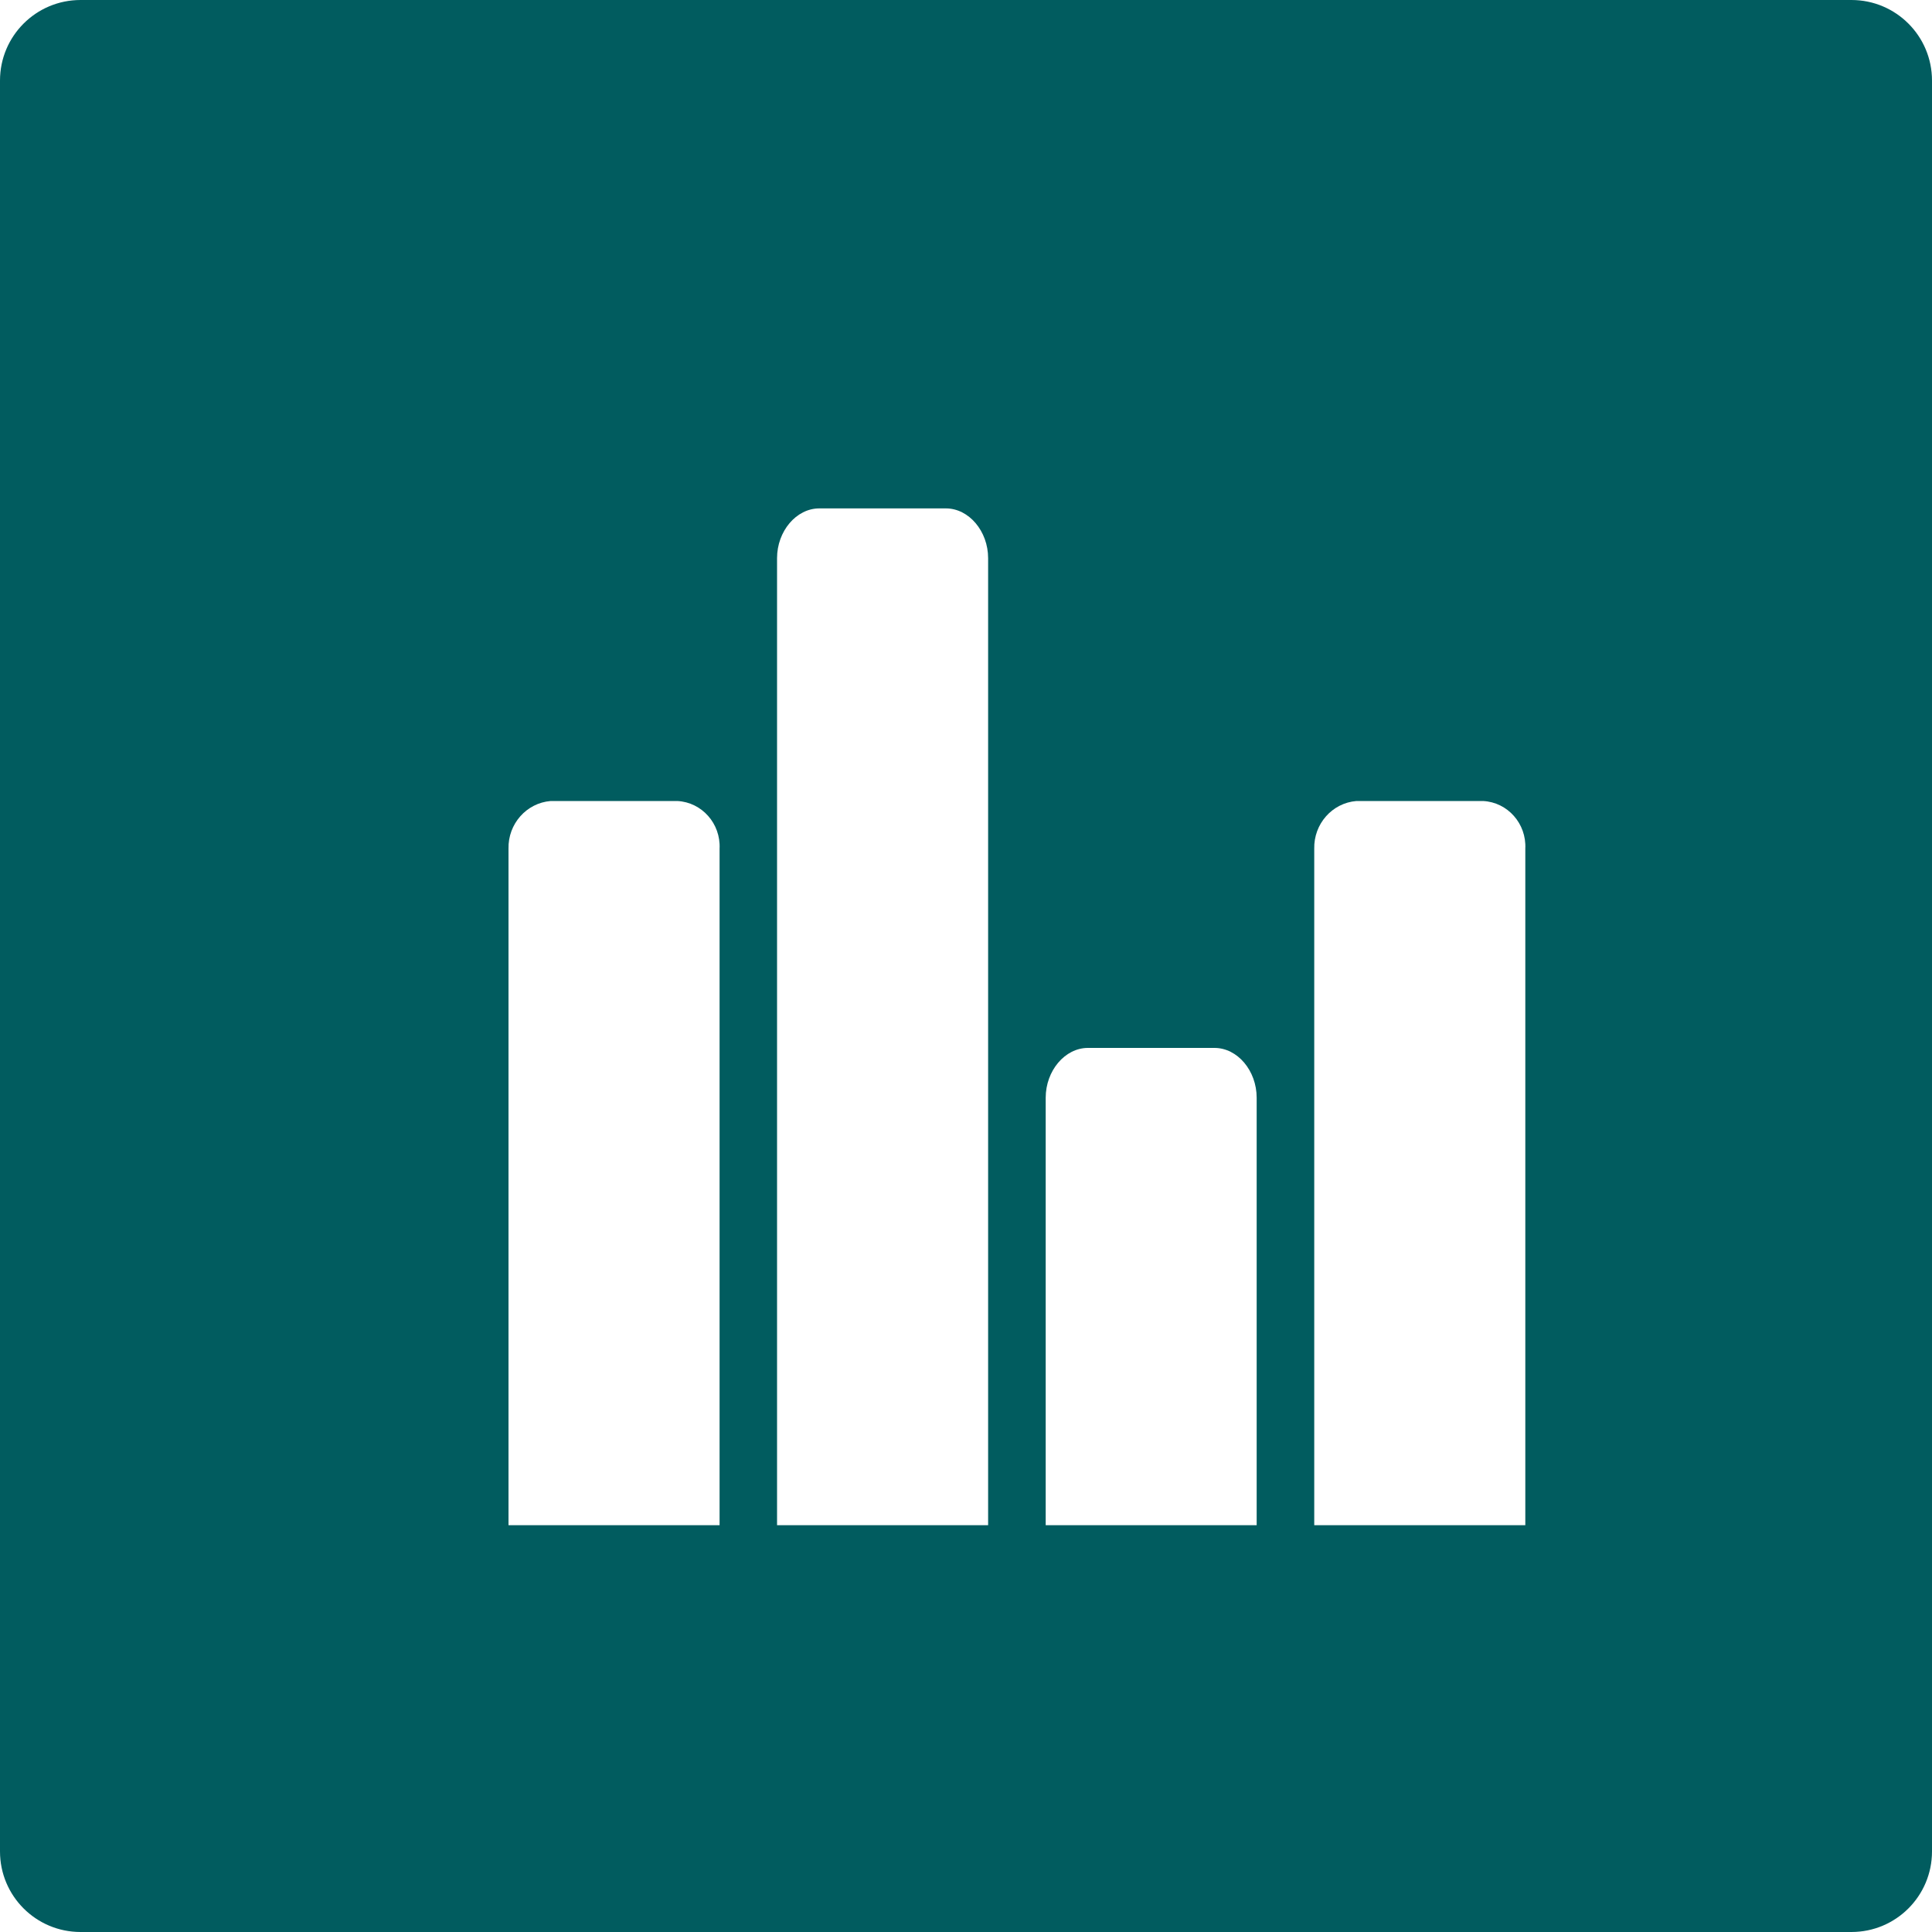 <svg xmlns="http://www.w3.org/2000/svg" xmlns:xlink="http://www.w3.org/1999/xlink" fill="none" version="1.1" width="20" height="20" viewBox="0 0 20 20"><g><path d="M20,0.834C20,0.373,19.627,0,19.166,0L0.834,0C0.373,0,0,0.373,0,0.834L0,19.166C0,19.627,0.373,20,0.834,20L19.166,20C19.627,20,20,19.627,20,19.166L20,0.834ZM10.229,5.778L10.229,15.789L8.044,15.789L8.044,5.778C8.044,5.499,8.243,5.263,8.481,5.263L9.792,5.263C10.03,5.263,10.229,5.499,10.229,5.778ZM7.449,8.786L7.449,15.789L5.264,15.789L5.264,8.786C5.258,8.529,5.45,8.312,5.701,8.292L7.012,8.292C7.266,8.305,7.462,8.526,7.449,8.786ZM15.79,8.786L15.79,15.789L13.605,15.789L13.605,8.786C13.599,8.529,13.791,8.312,14.042,8.292L15.353,8.292C15.607,8.305,15.803,8.526,15.79,8.786ZM13.009,11.364L13.009,15.789L10.825,15.789L10.825,11.364C10.825,11.084,11.024,10.848,11.262,10.848L12.572,10.848C12.811,10.848,13.009,11.084,13.009,11.364Z" fill-rule="evenodd" fill="#015C5F" fill-opacity="1"/></g></svg>